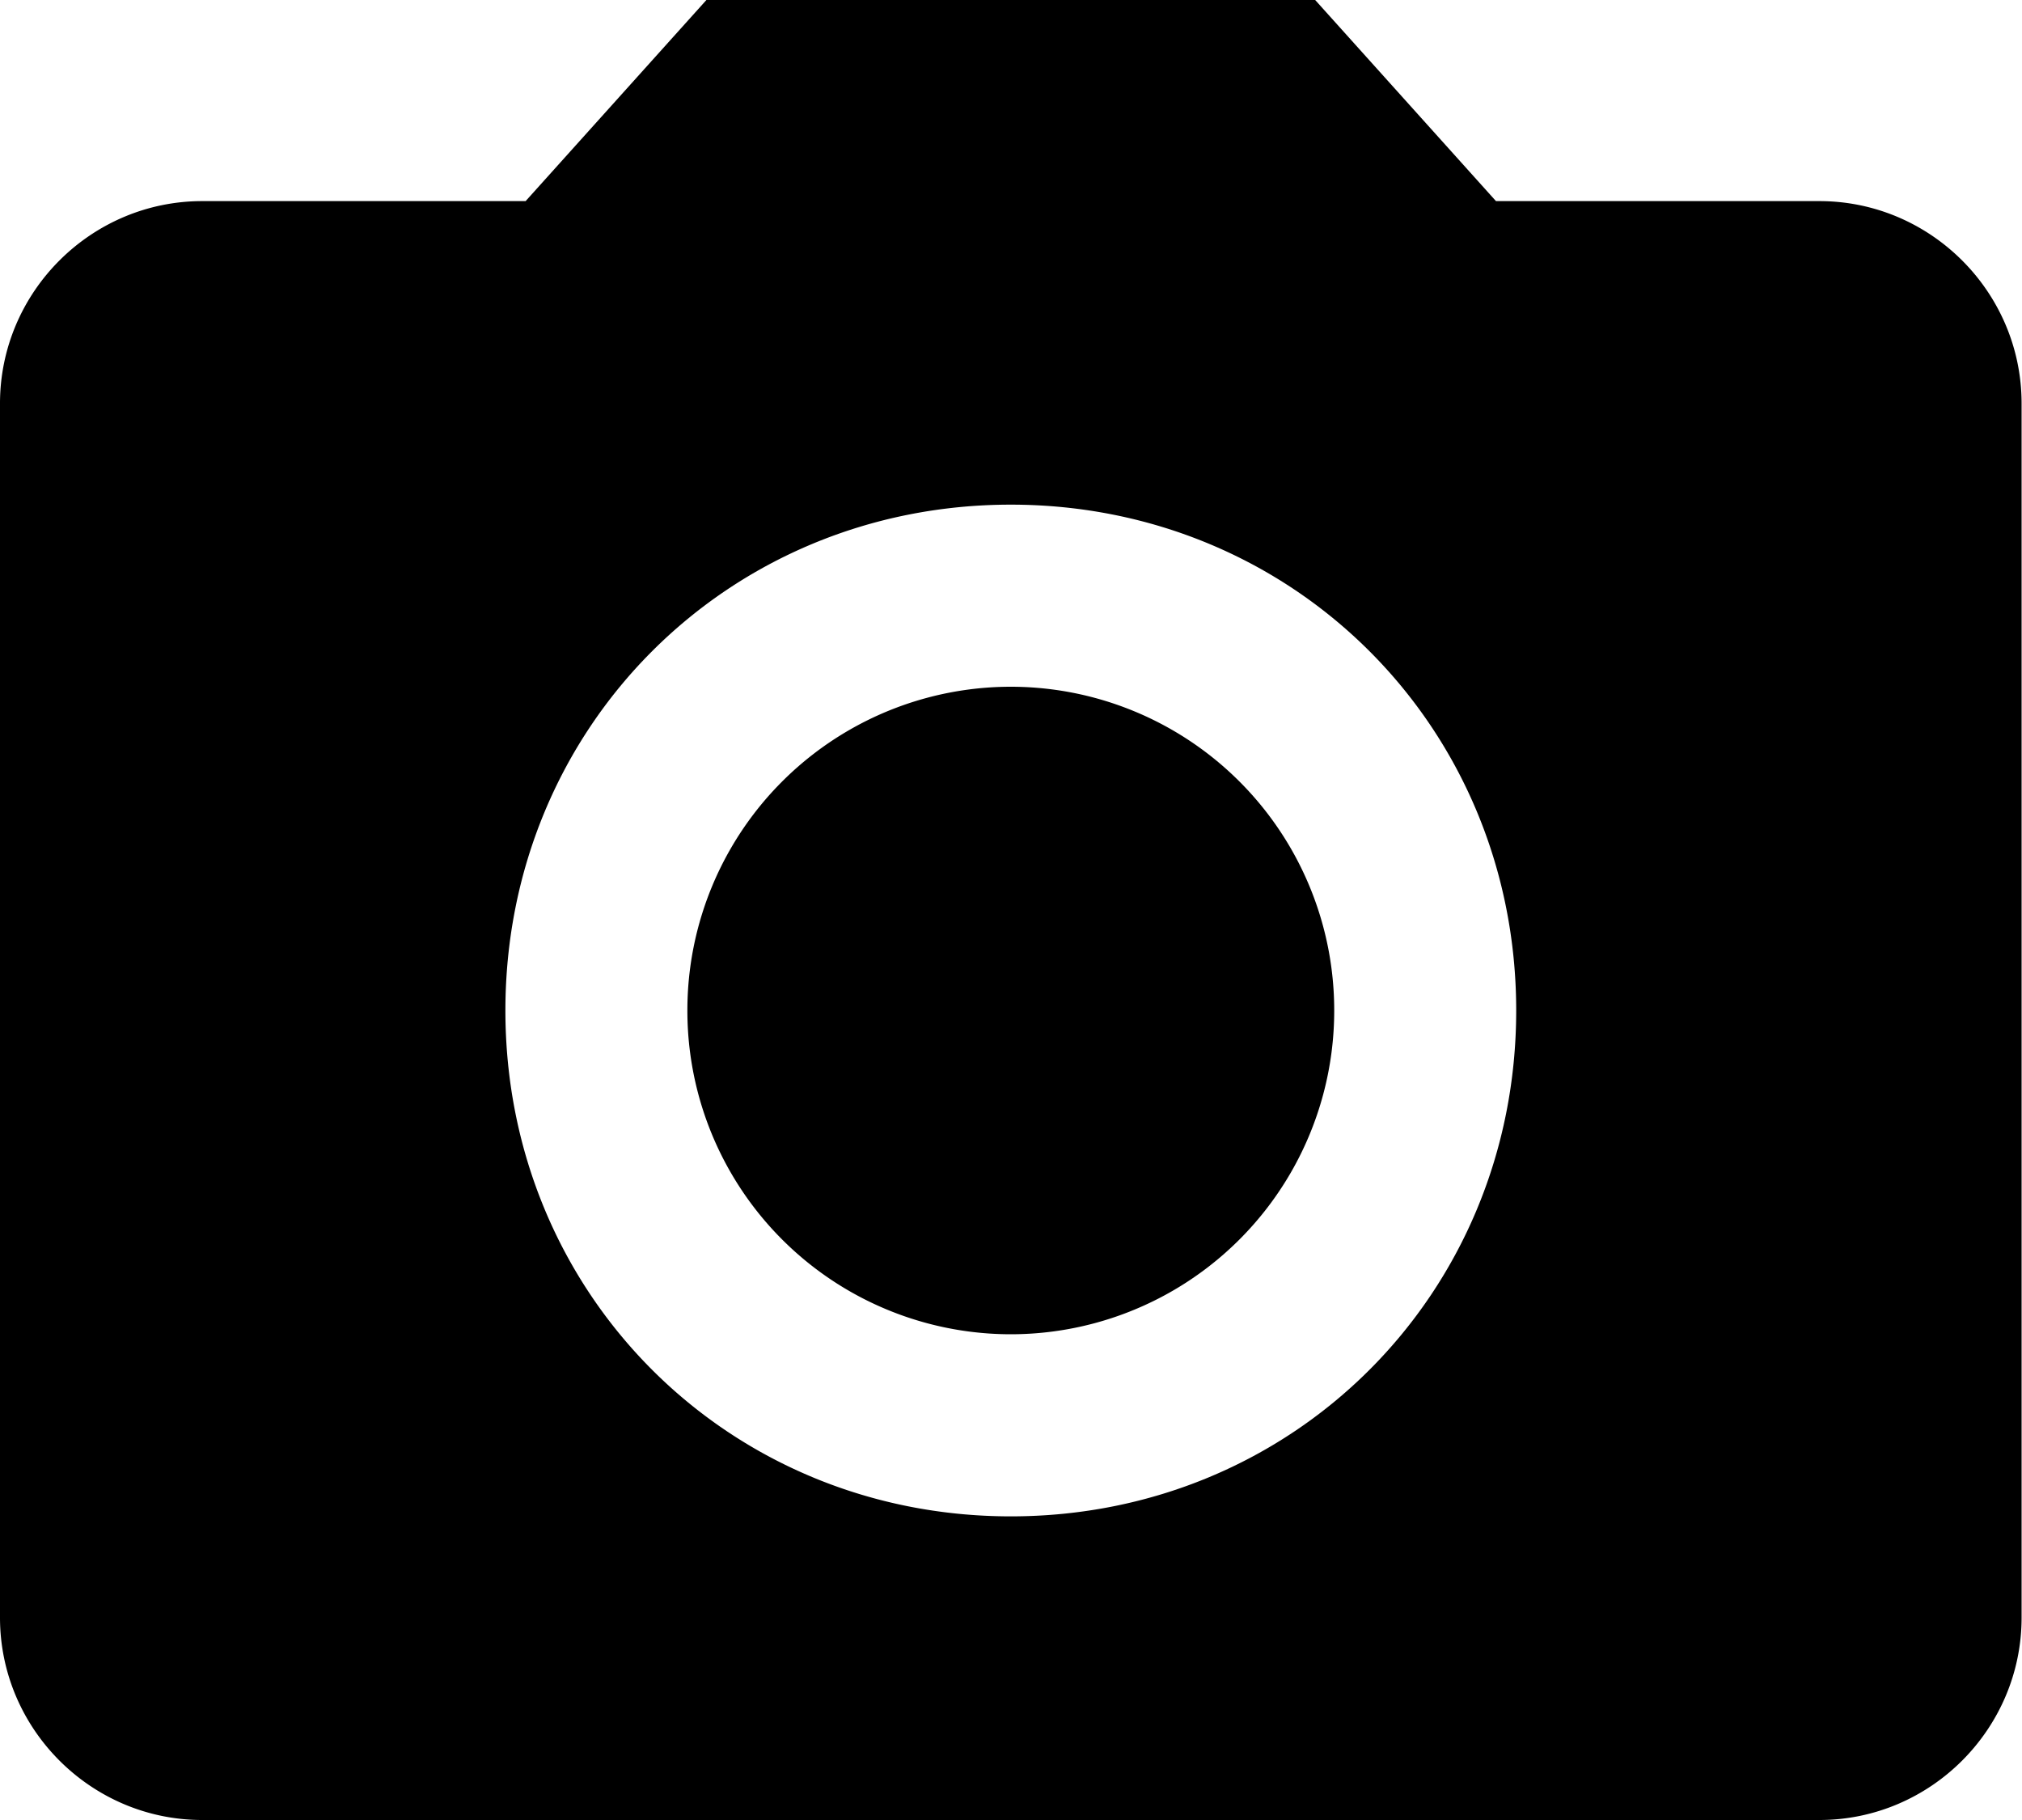 <svg xmlns="http://www.w3.org/2000/svg" width="20" height="18">
    <path fill-rule="evenodd" d="M17.996 18H2c-1.1 0-2-.901-2-2.002V3.99c0-1.101.9-2.001 2-2.001h3.199l1.8-2.002h5.998l1.8 2.002h3.199c1.1 0 2 .9 2 2.001v12.008c0 1.101-.9 2.002-2 2.002zM9.998 4.991c-2.799 0-4.999 2.201-4.999 5.003s2.2 5.003 4.999 5.003c2.799 0 4.999-2.201 4.999-5.003s-2.2-5.003-4.999-5.003zm0 8.205a3.2 3.2 0 0 1-3.199-3.202 3.2 3.2 0 0 1 3.199-3.202 3.2 3.2 0 0 1 3.199 3.202 3.2 3.2 0 0 1-3.199 3.202z"/>
</svg>
